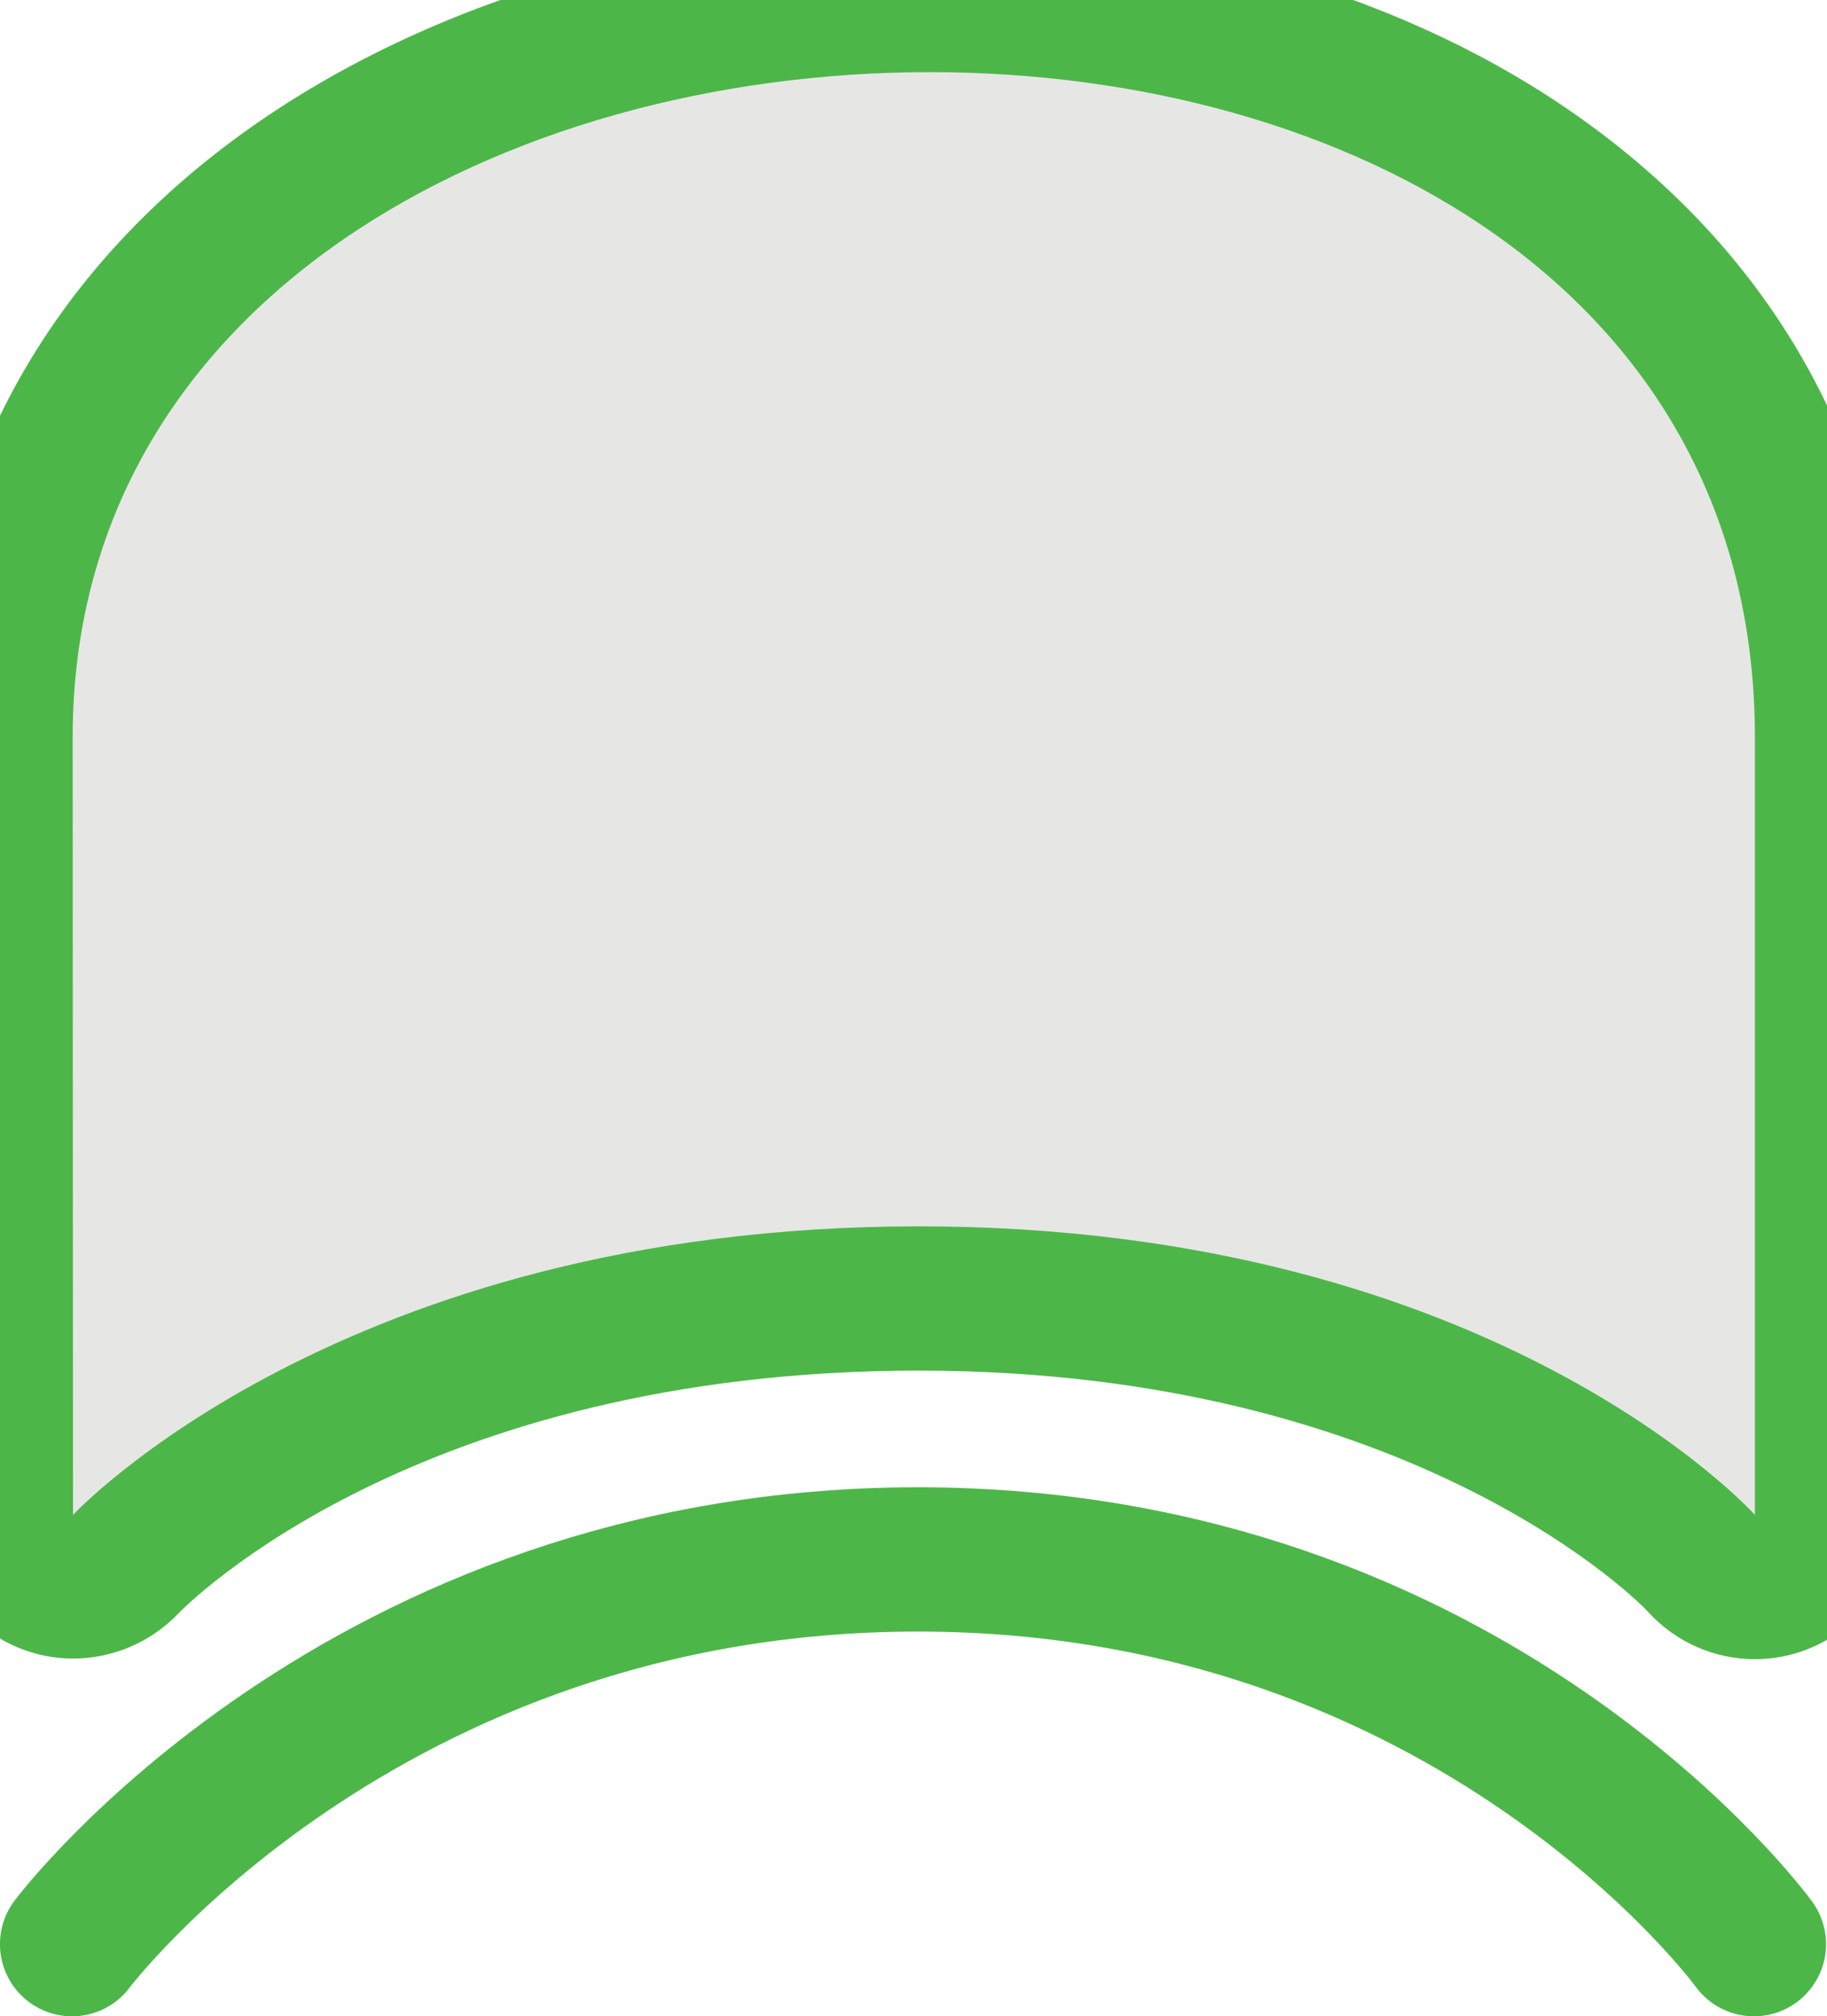 <?xml version="1.0" encoding="utf-8"?>
<!-- Generator: Adobe Illustrator 13.0.2, SVG Export Plug-In . SVG Version: 6.00 Build 14948)  -->
<!DOCTYPE svg PUBLIC "-//W3C//DTD SVG 1.0//EN" "http://www.w3.org/TR/2001/REC-SVG-20010904/DTD/svg10.dtd">
<svg version="1.0" id="Layer_1" xmlns="http://www.w3.org/2000/svg" xmlns:xlink="http://www.w3.org/1999/xlink" x="0px" y="0px"
	 width="38.012px" height="41.926px" viewBox="0 0 38.012 41.926" enable-background="new 0 0 38.012 41.926" xml:space="preserve">
<g>
	<path fill-rule="evenodd" clip-rule="evenodd" fill="#E6E6E5" d="M1.521,32.997c-0.186,0-0.373-0.035-0.552-0.105
		c-0.57-0.229-0.947-0.776-0.947-1.392L0.013,15.334C0.013,5.267,9.739,0,19.345,0c8.991,0,18.667,4.798,18.667,15.335V31.5
		c0,0.62-0.381,1.171-0.96,1.396c-0.175,0.068-0.358,0.101-0.539,0.101c-0.414,0-0.822-0.173-1.112-0.49
		c-0.049-0.056-5.164-5.508-16.284-5.508c-11.14,0-16.449,5.473-16.502,5.527C2.323,32.832,1.926,32.997,1.521,32.997L1.521,32.997z
		"/>
	<path fill="#4CB748" d="M19.345,1.5c8.637,0,17.167,4.499,17.167,13.835V31.5c0,0-5.378-6-17.396-6s-17.597,6-17.597,6
		L1.512,15.334C1.512,6.233,10.485,1.5,19.345,1.5 M19.345-1.5C19.345-1.5,19.345-1.5,19.345-1.5
		C8.992-1.5-1.488,4.282-1.488,15.334l0.008,16.167c0,1.223,0.753,2.312,1.887,2.77c0.36,0.146,0.738,0.216,1.113,0.216
		c0.806,0,1.599-0.324,2.178-0.924C3.897,33.356,8.707,28.5,19.116,28.5c10.387,0,15.117,4.952,15.161,5.002
		c0.581,0.647,1.398,0.998,2.235,0.998c0.359,0,0.722-0.064,1.071-0.198c1.161-0.444,1.928-1.559,1.928-2.802V15.334
		c0-5.332-2.283-9.779-6.602-12.86C29.318-0.089,24.5-1.5,19.345-1.5L19.345-1.5z"/>
</g>
<path fill-rule="evenodd" clip-rule="evenodd" fill="none" stroke="#4CB748" stroke-width="3" stroke-linecap="round" stroke-linejoin="round" d="
	M36.492,40.426c0,0-5.815-8-17.396-8s-17.597,8-17.597,8"/>
</svg>
